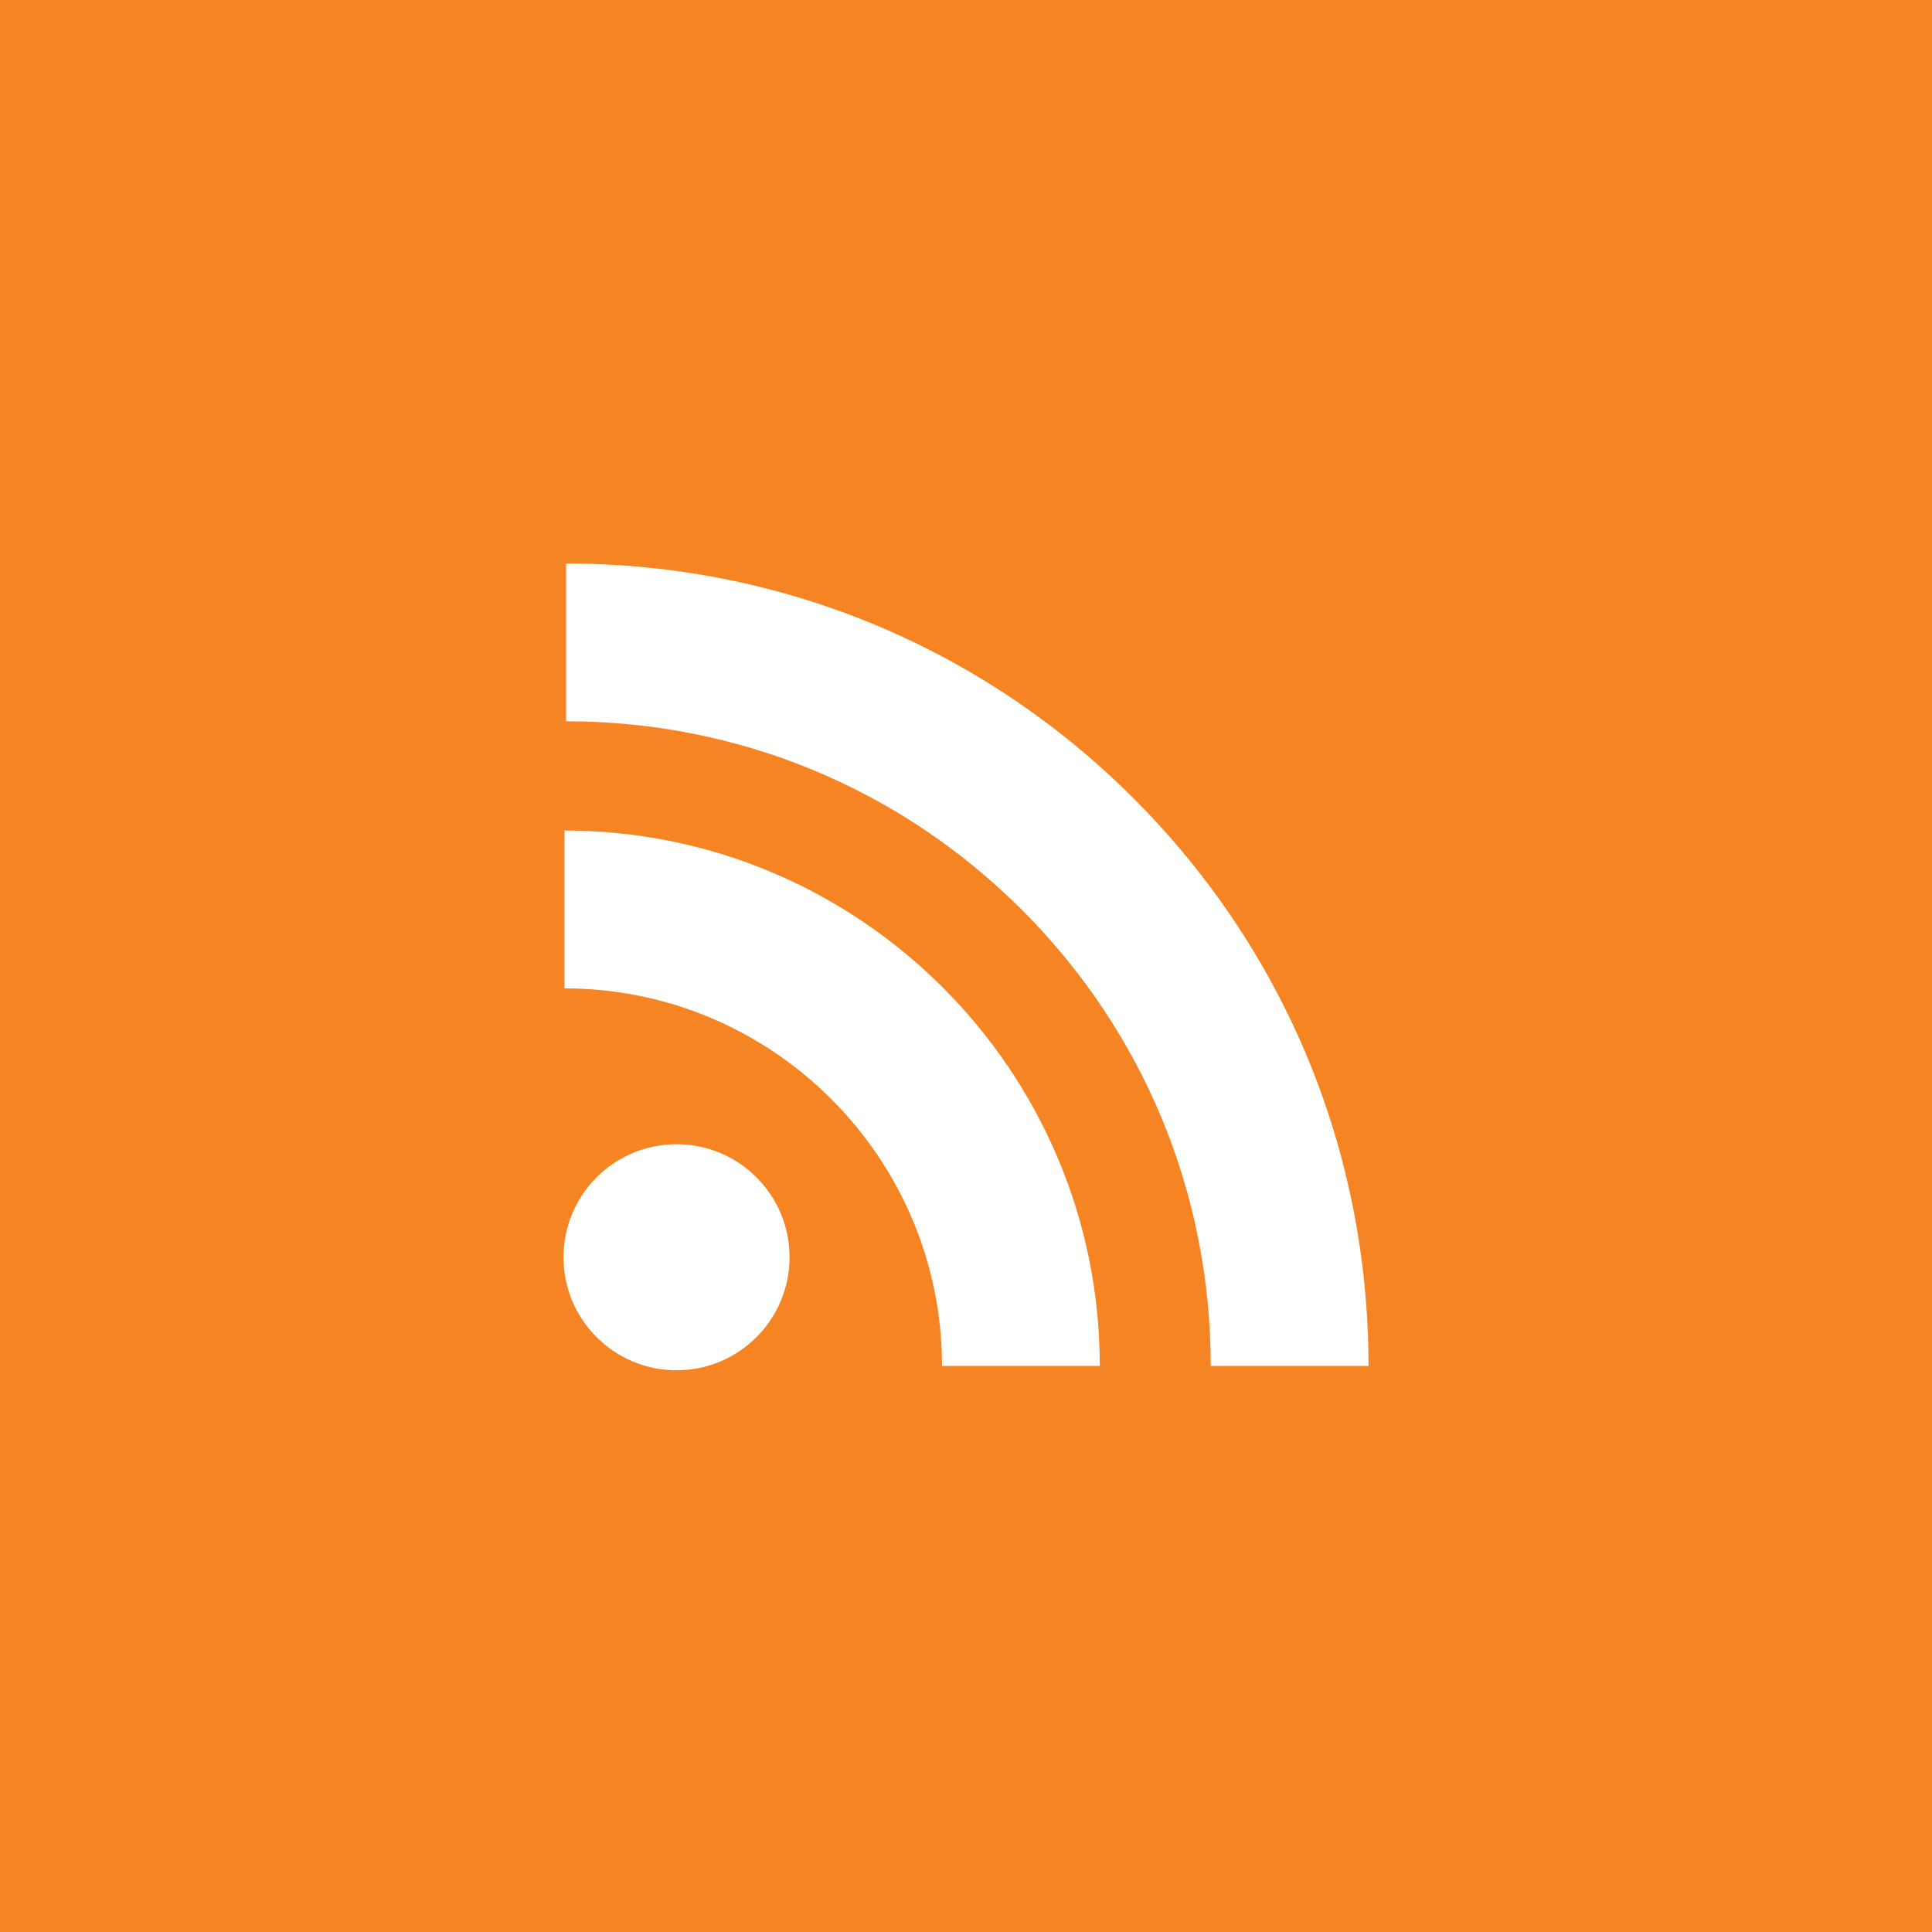 <svg width="24" height="24" viewBox="0 0 24 24" fill="none" xmlns="http://www.w3.org/2000/svg">
<rect x="0" y="0" width="24" height="24" fill="#333333" stroke="none"/>
<g clip-path="url(#clip0_1259_1794)">
<path d="M24 0H0V24H24V0Z" fill="#F78422"/>
<path d="M14.082 9.918C12.2 8.036 9.697 7 7.032 7V8.96C9.173 8.96 11.184 9.793 12.696 11.304C14.207 12.816 15.04 14.827 15.04 16.968H17C17 14.303 15.964 11.8 14.082 9.918Z" fill="white"/>
<path d="M7.012 10.317V12.278C9.598 12.278 11.702 14.382 11.702 16.968H13.662C13.662 13.301 10.679 10.317 7.012 10.317Z" fill="white"/>
<path d="M8.404 17.022C9.18 17.022 9.808 16.393 9.808 15.618C9.808 14.842 9.18 14.214 8.404 14.214C7.629 14.214 7 14.842 7 15.618C7 16.393 7.629 17.022 8.404 17.022Z" fill="white"/>
</g>
<defs>
<clipPath id="clip0_1259_1794">
<rect width="24" height="24" fill="white"/>
</clipPath>
</defs>
</svg>
